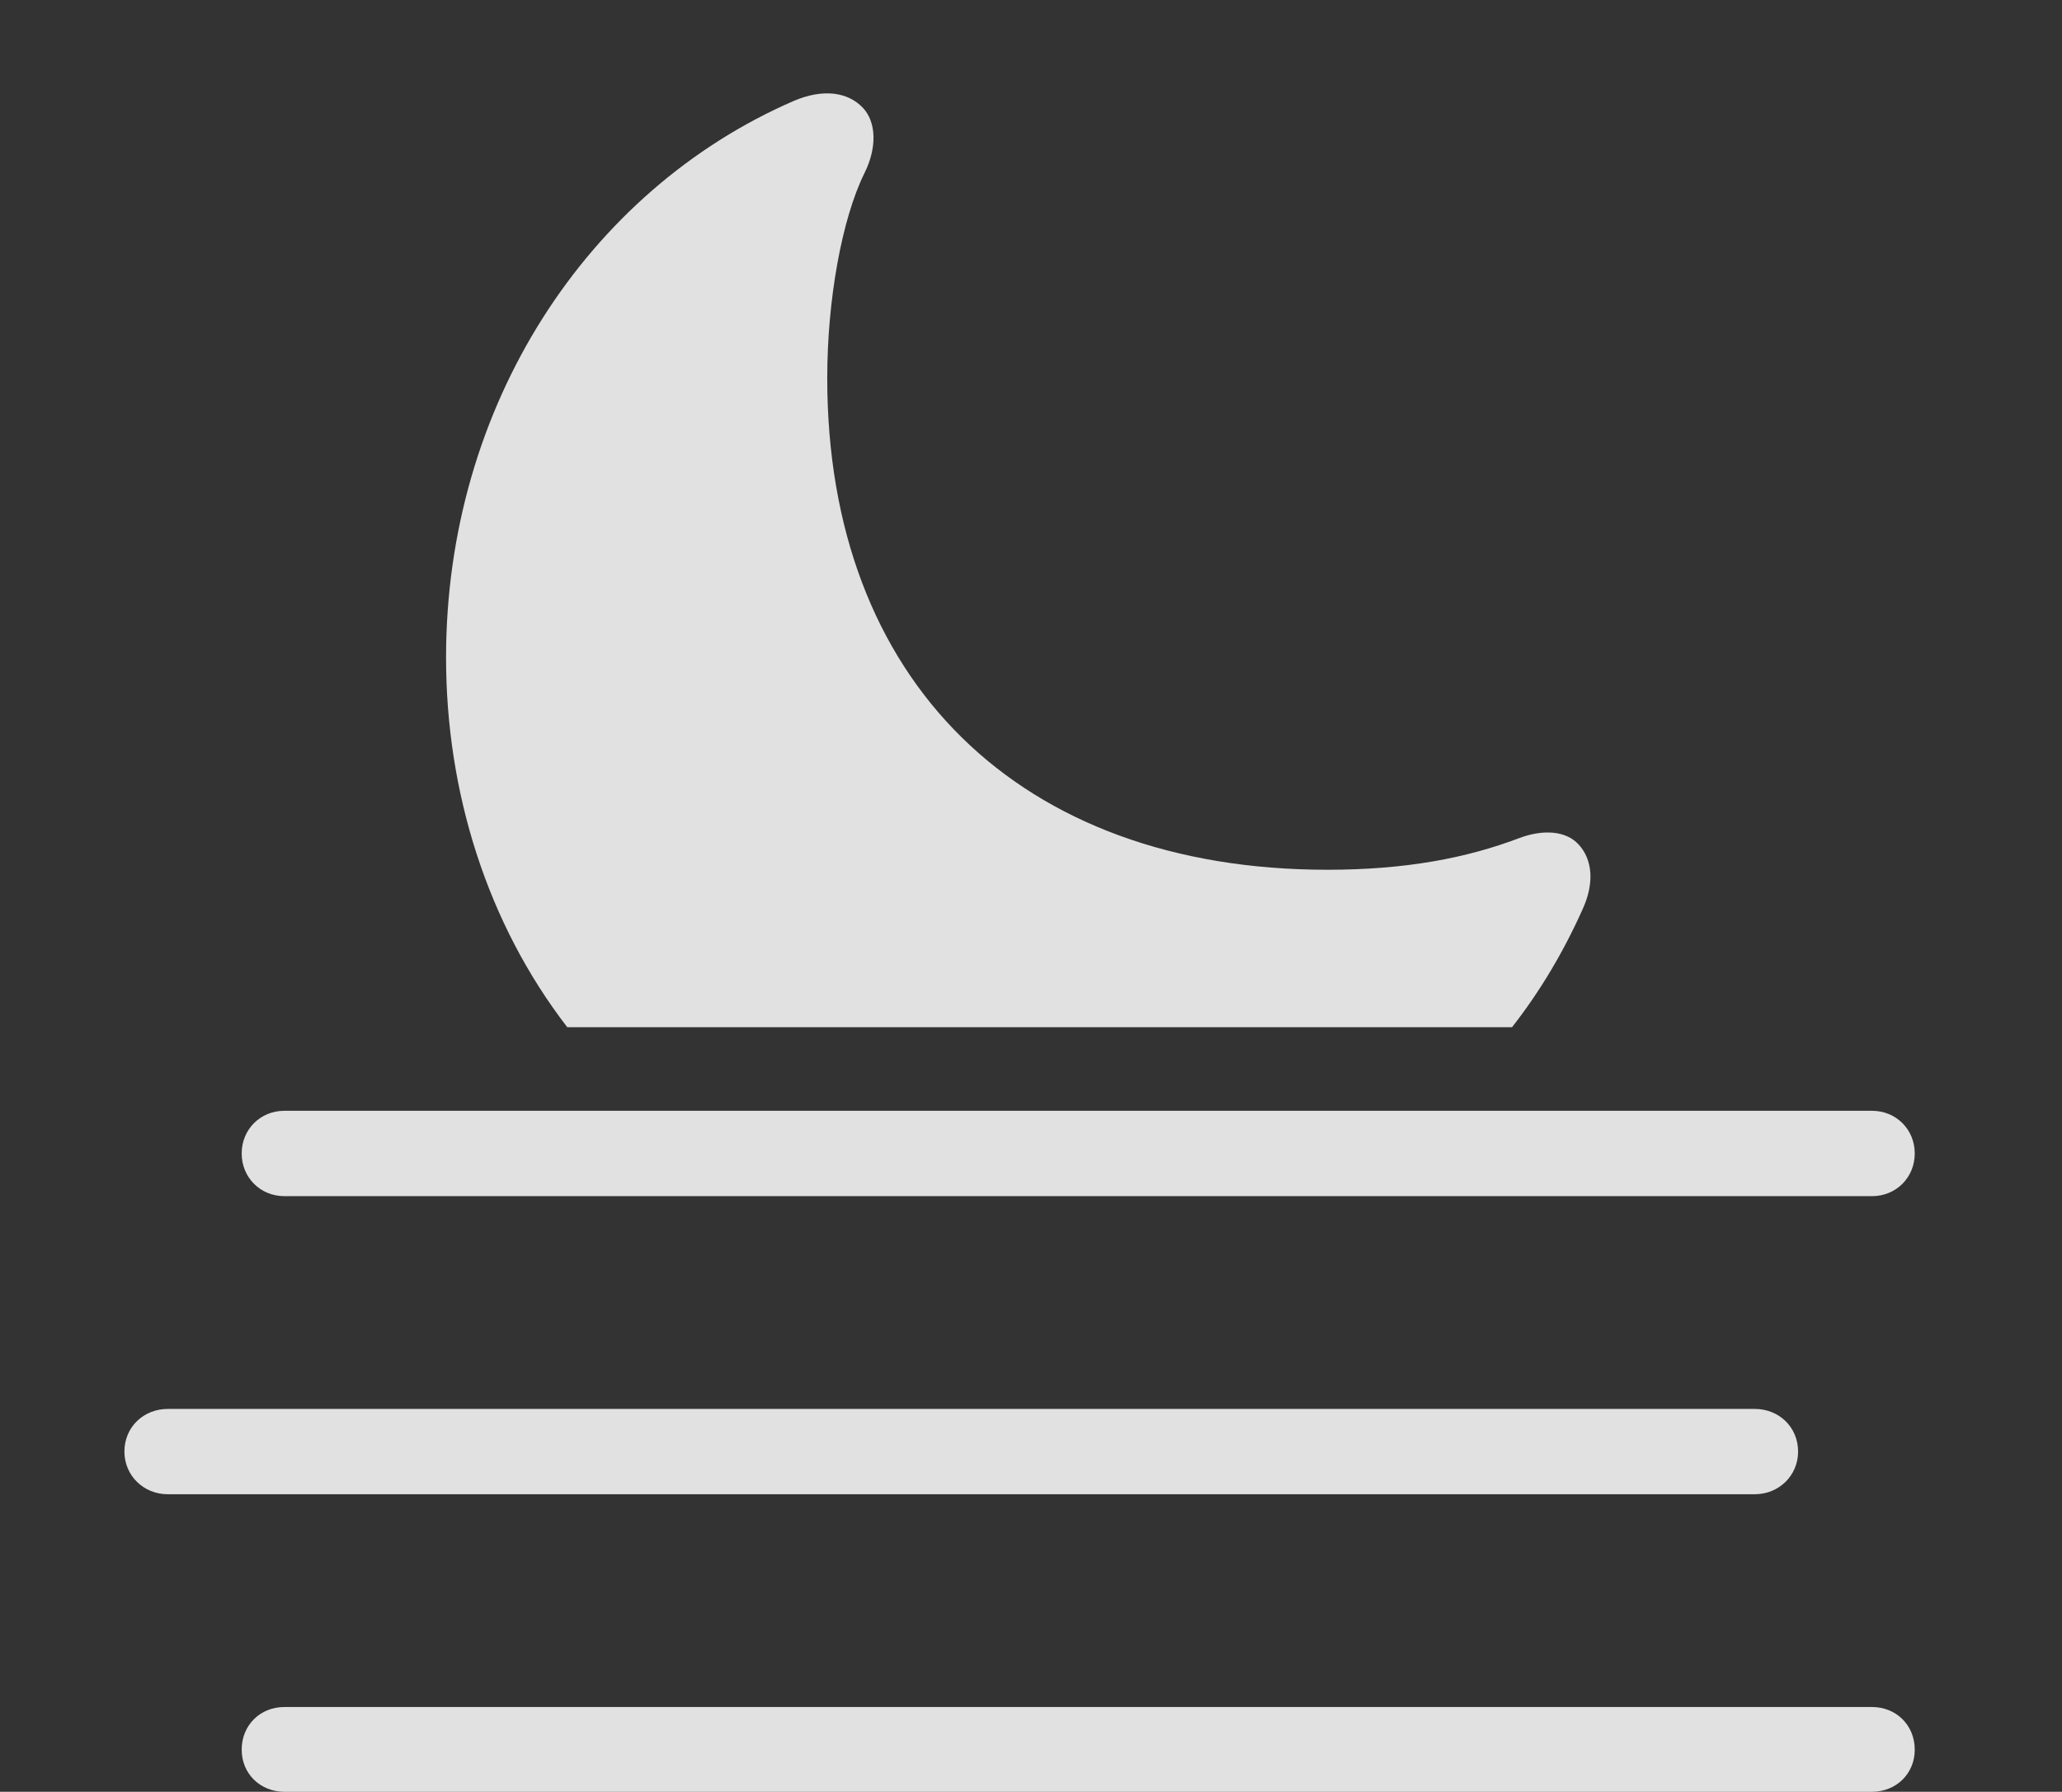 <?xml version="1.0" encoding="UTF-8"?>
<!--Generator: Apple Native CoreSVG 326-->
<!DOCTYPE svg
PUBLIC "-//W3C//DTD SVG 1.1//EN"
       "http://www.w3.org/Graphics/SVG/1.1/DTD/svg11.dtd">
<svg version="1.1" xmlns="http://www.w3.org/2000/svg" xmlns:xlink="http://www.w3.org/1999/xlink" viewBox="0 0 33.496 29.111">
 <rect x="0" y="0" width="33.496" height="29.111" fill="#333333" stroke="none"/>
 <g>
  <rect height="29.111" opacity="0" width="33.496" x="0" y="0"/>
  <path d="M14.014 1.748C14.238 1.982 14.248 2.402 14.043 2.812C13.672 3.564 13.438 4.883 13.438 6.143C13.438 11.065 16.562 14.131 21.562 14.131C22.822 14.131 23.818 13.945 24.688 13.613C25.088 13.467 25.439 13.506 25.635 13.711C25.869 13.955 25.908 14.346 25.703 14.785C25.397 15.467 25.017 16.108 24.562 16.689L9.215 16.689C7.914 15.001 7.246 12.871 7.246 10.684C7.246 6.592 9.541 3.096 12.891 1.641C13.369 1.436 13.77 1.494 14.014 1.748Z" fill="white" fill-opacity="0.85"/>
  <path d="M2.725 24.277L28.506 24.277C28.896 24.277 29.209 23.975 29.209 23.584C29.209 23.184 28.896 22.891 28.506 22.891L2.725 22.891C2.334 22.891 2.021 23.184 2.021 23.584C2.021 23.975 2.334 24.277 2.725 24.277ZM4.619 29.111L30.41 29.111C30.801 29.111 31.104 28.818 31.104 28.428C31.104 28.027 30.801 27.734 30.41 27.734L4.619 27.734C4.229 27.734 3.926 28.027 3.926 28.428C3.926 28.818 4.229 29.111 4.619 29.111ZM4.619 19.434L30.41 19.434C30.801 19.434 31.104 19.131 31.104 18.74C31.104 18.35 30.801 18.047 30.41 18.047L4.619 18.047C4.229 18.047 3.926 18.35 3.926 18.74C3.926 19.131 4.229 19.434 4.619 19.434Z" fill="white" fill-opacity="0.85"/>
 </g>
</svg>
